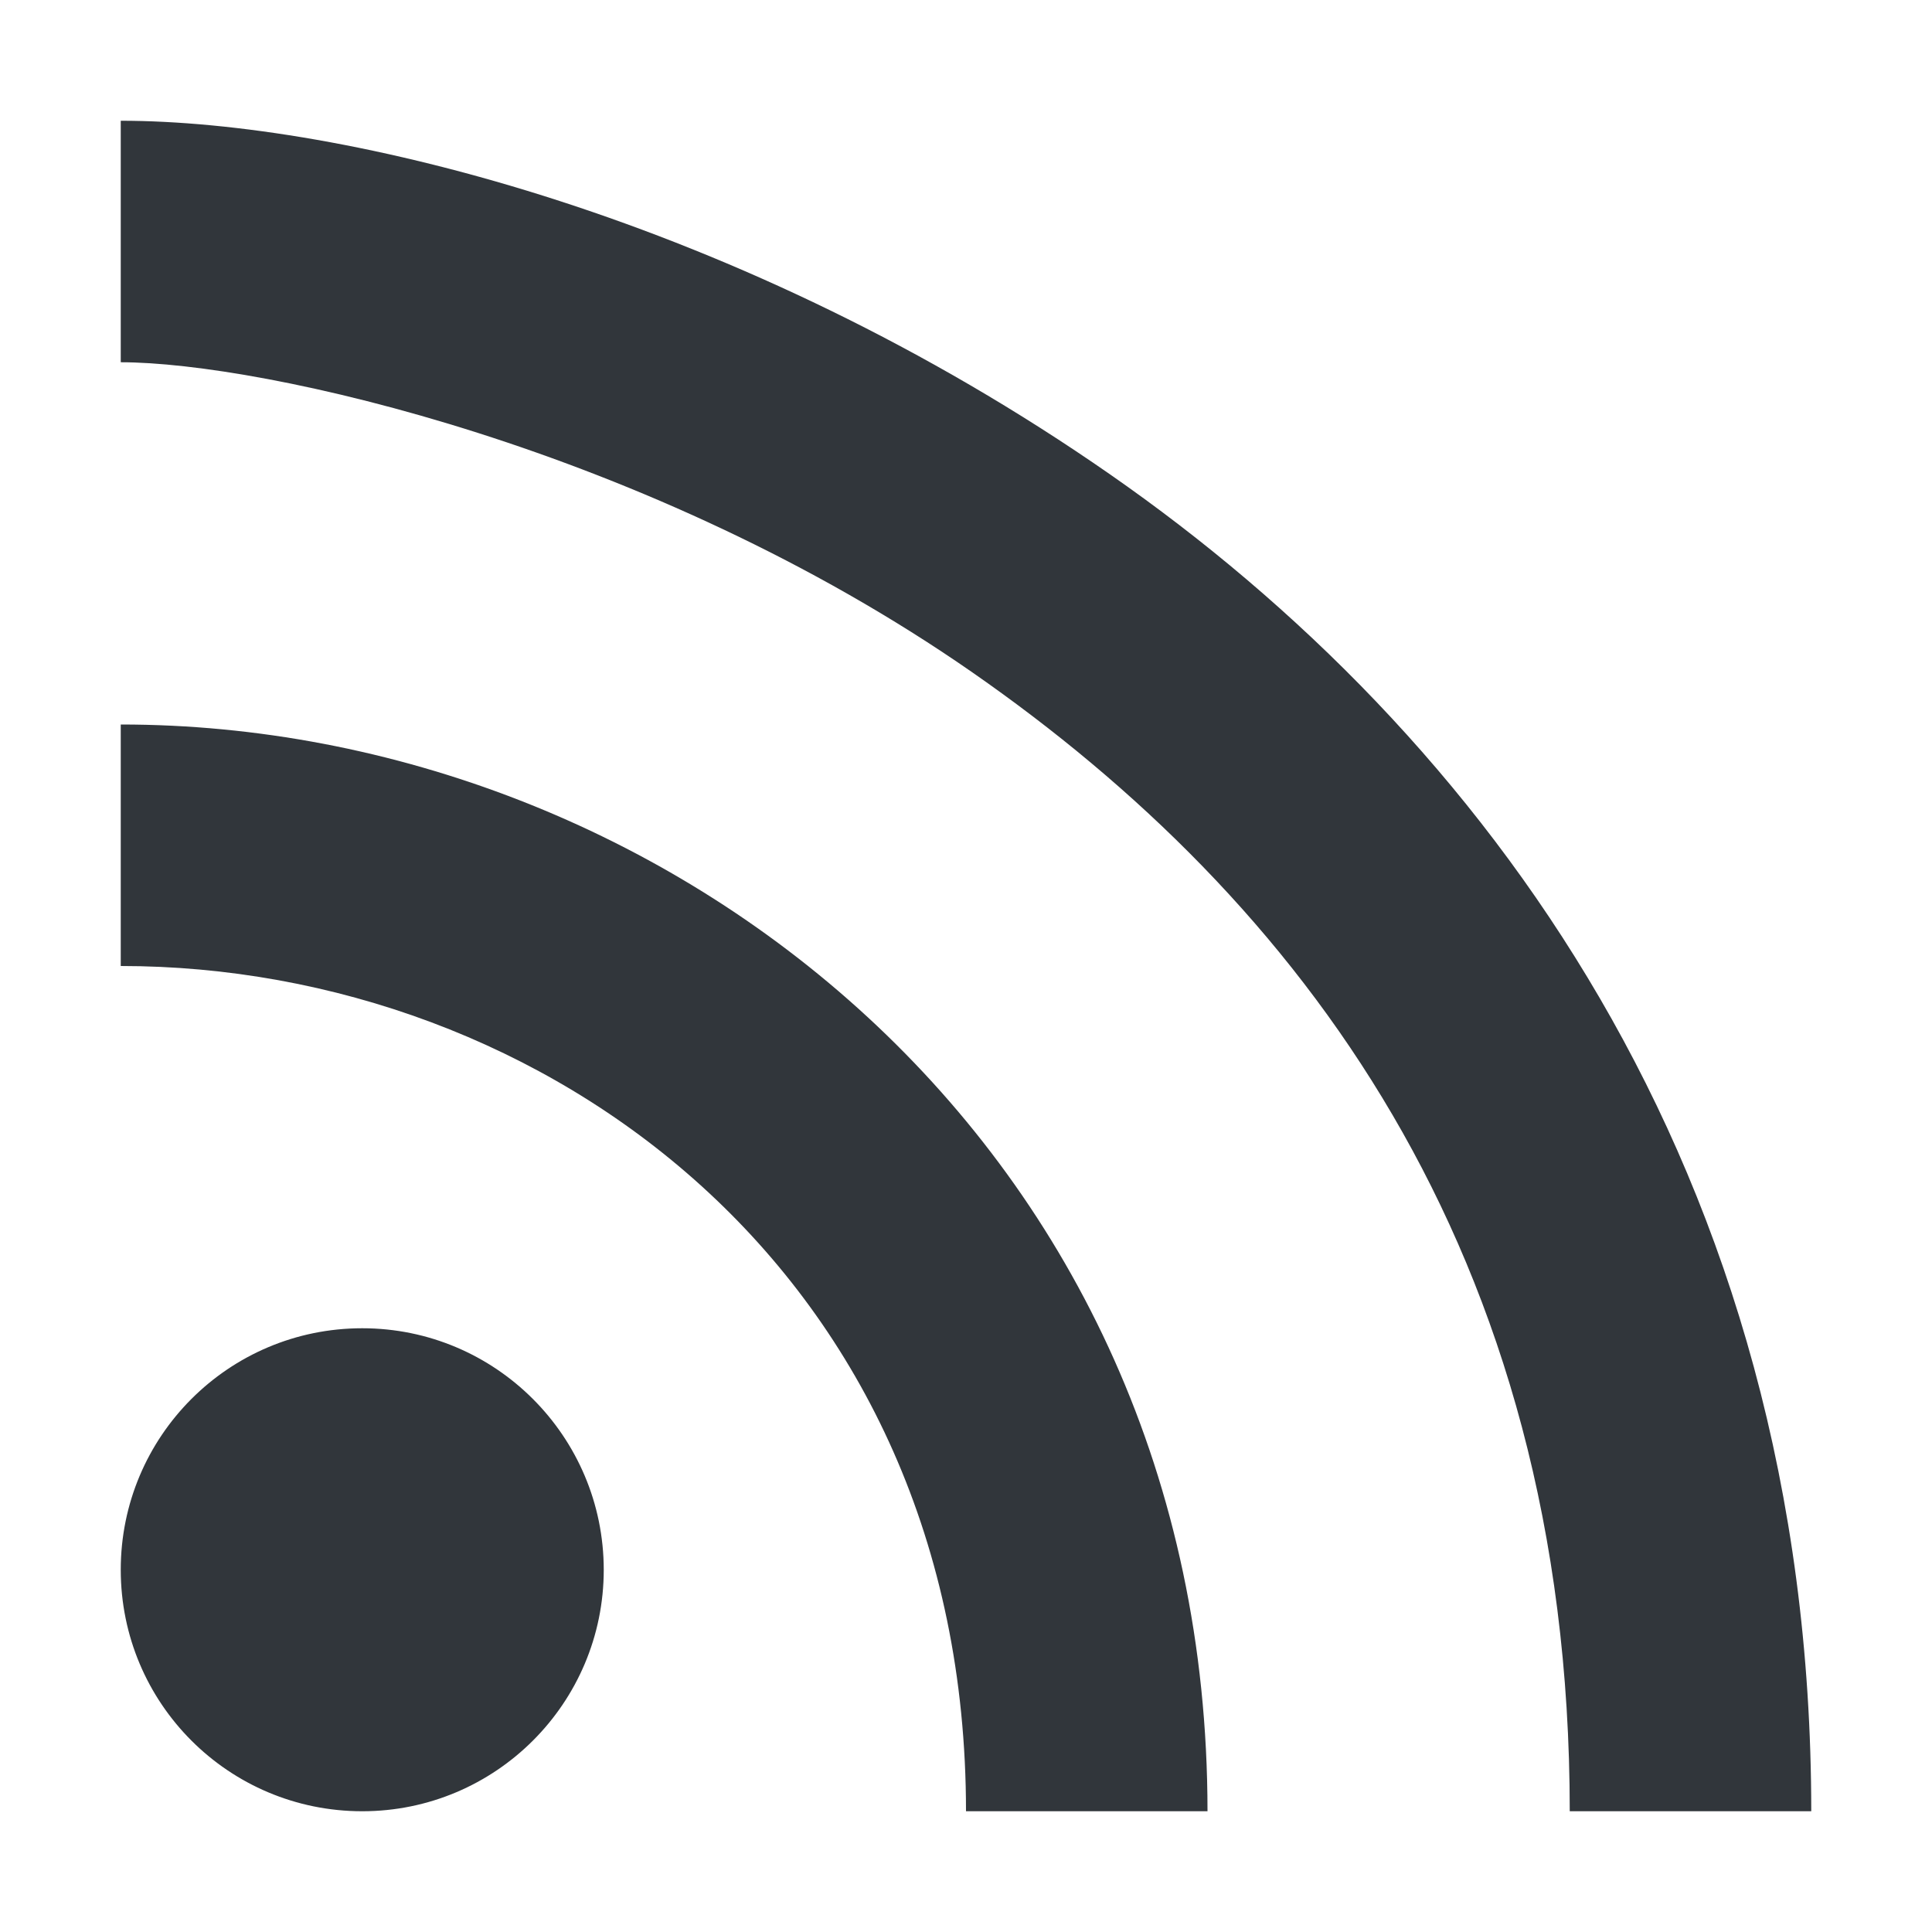 <svg height="16" width="16" xmlns="http://www.w3.org/2000/svg"><path d="m1 1v2c1.167 0 4.373.705 7.055 2.57 2.681 1.865 4.945 4.763 4.945 9.43h2c0-5.333-2.736-8.935-5.805-11.07-3.069-2.135-6.362-2.93-8.195-2.93zm0 5v2c3.5 0 7 2.533 7 7h2c0-5.533-4.5-9-9-9zm2 5c-1.107 0-2 .896-2 2 0 1.105.893 2 2 2 1.104 0 2-.895 2-2-.001-1.104-.896-2-2-2z" fill="#31363b"/></svg>
